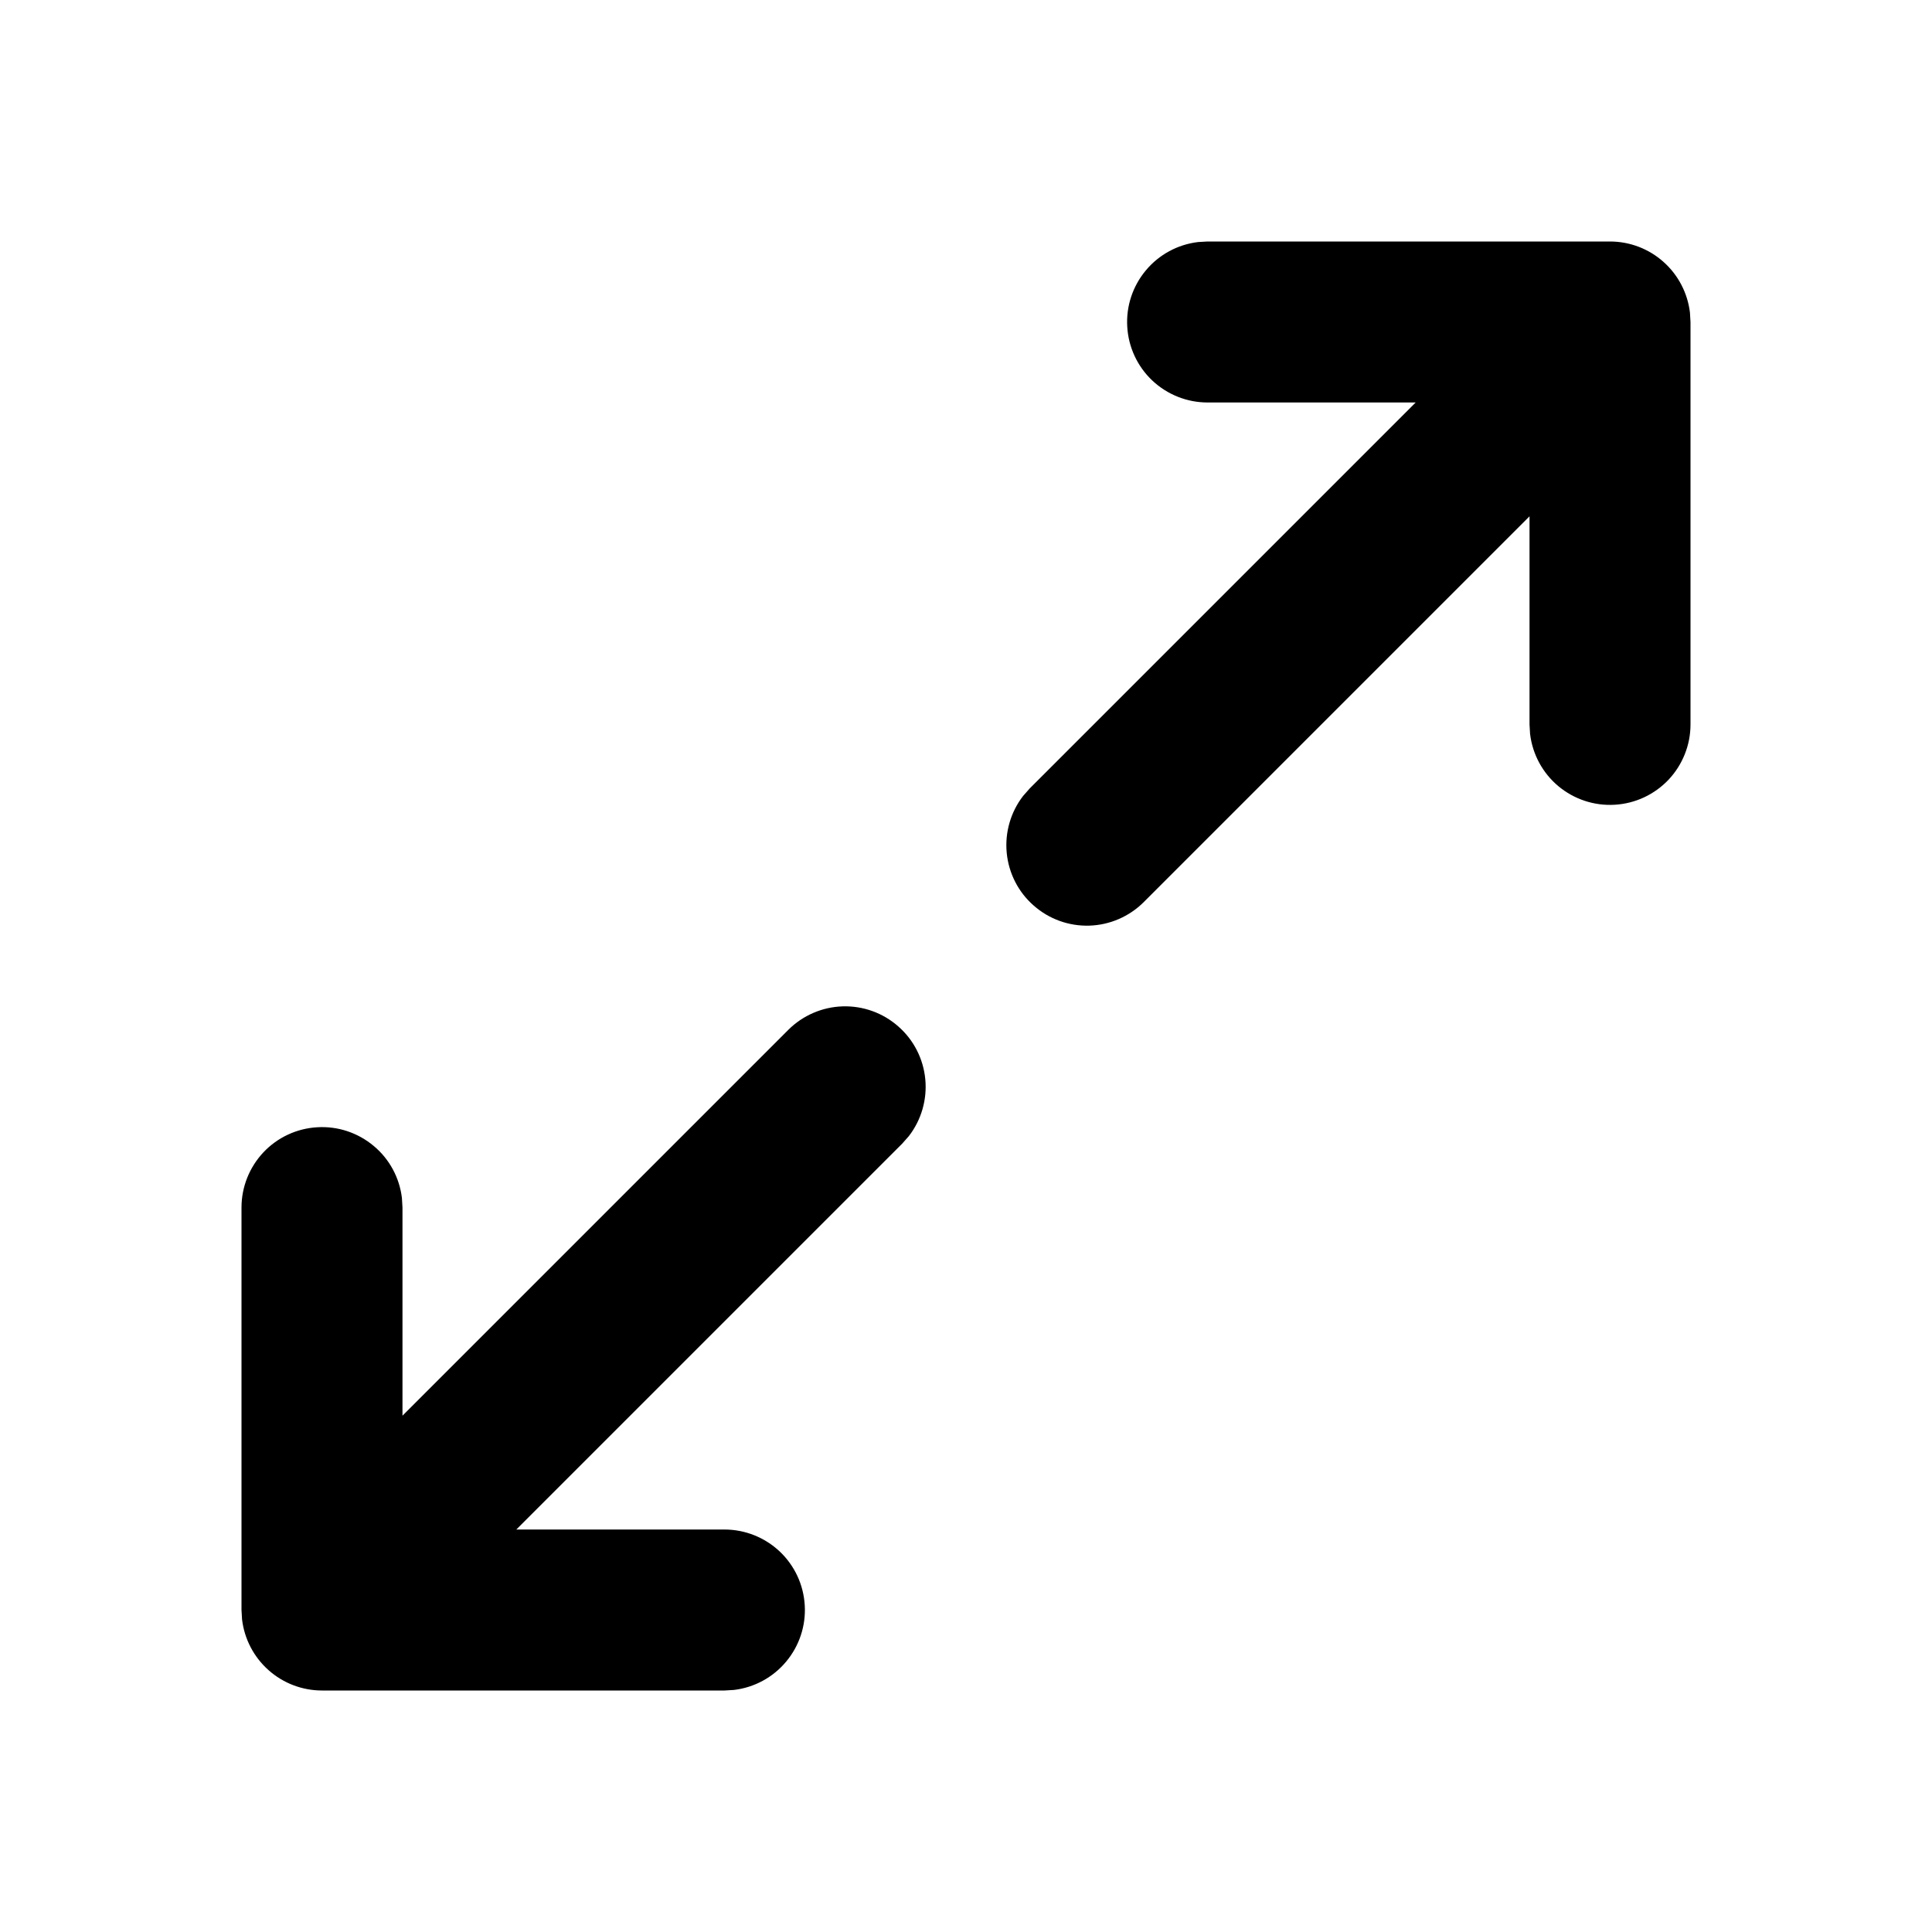 <svg width="28" height="28" viewBox="0 0 28 28" fill="none" xmlns="http://www.w3.org/2000/svg">
  <g clip-path="url(#clip0_82_1160)">
    <path
      d="M11.425 14.925C11.635 14.716 11.917 14.594 12.213 14.585C12.509 14.576 12.798 14.68 13.02 14.877C13.243 15.072 13.382 15.346 13.41 15.641C13.438 15.936 13.353 16.231 13.172 16.465L13.075 16.575L7.483 22.167H10.5C10.797 22.167 11.083 22.281 11.3 22.485C11.516 22.689 11.646 22.968 11.663 23.265C11.681 23.562 11.584 23.854 11.393 24.082C11.203 24.31 10.932 24.457 10.636 24.492L10.5 24.5H4.667C4.381 24.5 4.105 24.395 3.892 24.205C3.678 24.015 3.542 23.754 3.508 23.47L3.5 23.333V17.5C3.5 17.203 3.614 16.917 3.818 16.7C4.022 16.484 4.301 16.354 4.598 16.337C4.895 16.319 5.187 16.416 5.415 16.607C5.644 16.797 5.79 17.068 5.825 17.363L5.833 17.5V20.517L11.425 14.925ZM23.333 3.5C23.619 3.5 23.895 3.605 24.108 3.795C24.322 3.985 24.458 4.246 24.492 4.53L24.5 4.667V10.5C24.5 10.797 24.386 11.083 24.182 11.3C23.977 11.516 23.699 11.646 23.402 11.663C23.105 11.681 22.813 11.584 22.584 11.393C22.357 11.203 22.21 10.932 22.175 10.636L22.167 10.5V7.483L16.575 13.075C16.365 13.284 16.083 13.406 15.787 13.415C15.491 13.424 15.202 13.32 14.98 13.123C14.757 12.928 14.618 12.654 14.59 12.359C14.562 12.064 14.647 11.769 14.828 11.535L14.925 11.425L20.517 5.833H17.5C17.203 5.833 16.917 5.719 16.7 5.515C16.484 5.311 16.354 5.032 16.337 4.735C16.319 4.438 16.416 4.146 16.607 3.918C16.797 3.69 17.068 3.543 17.363 3.508L17.5 3.5H23.333Z"
      fill="currentColor" />
  </g>
  <defs>
    <clipPath id="clip0_82_1160">
      <rect width="28" height="28" fill="currentColor" />
    </clipPath>
  </defs>
</svg>
  